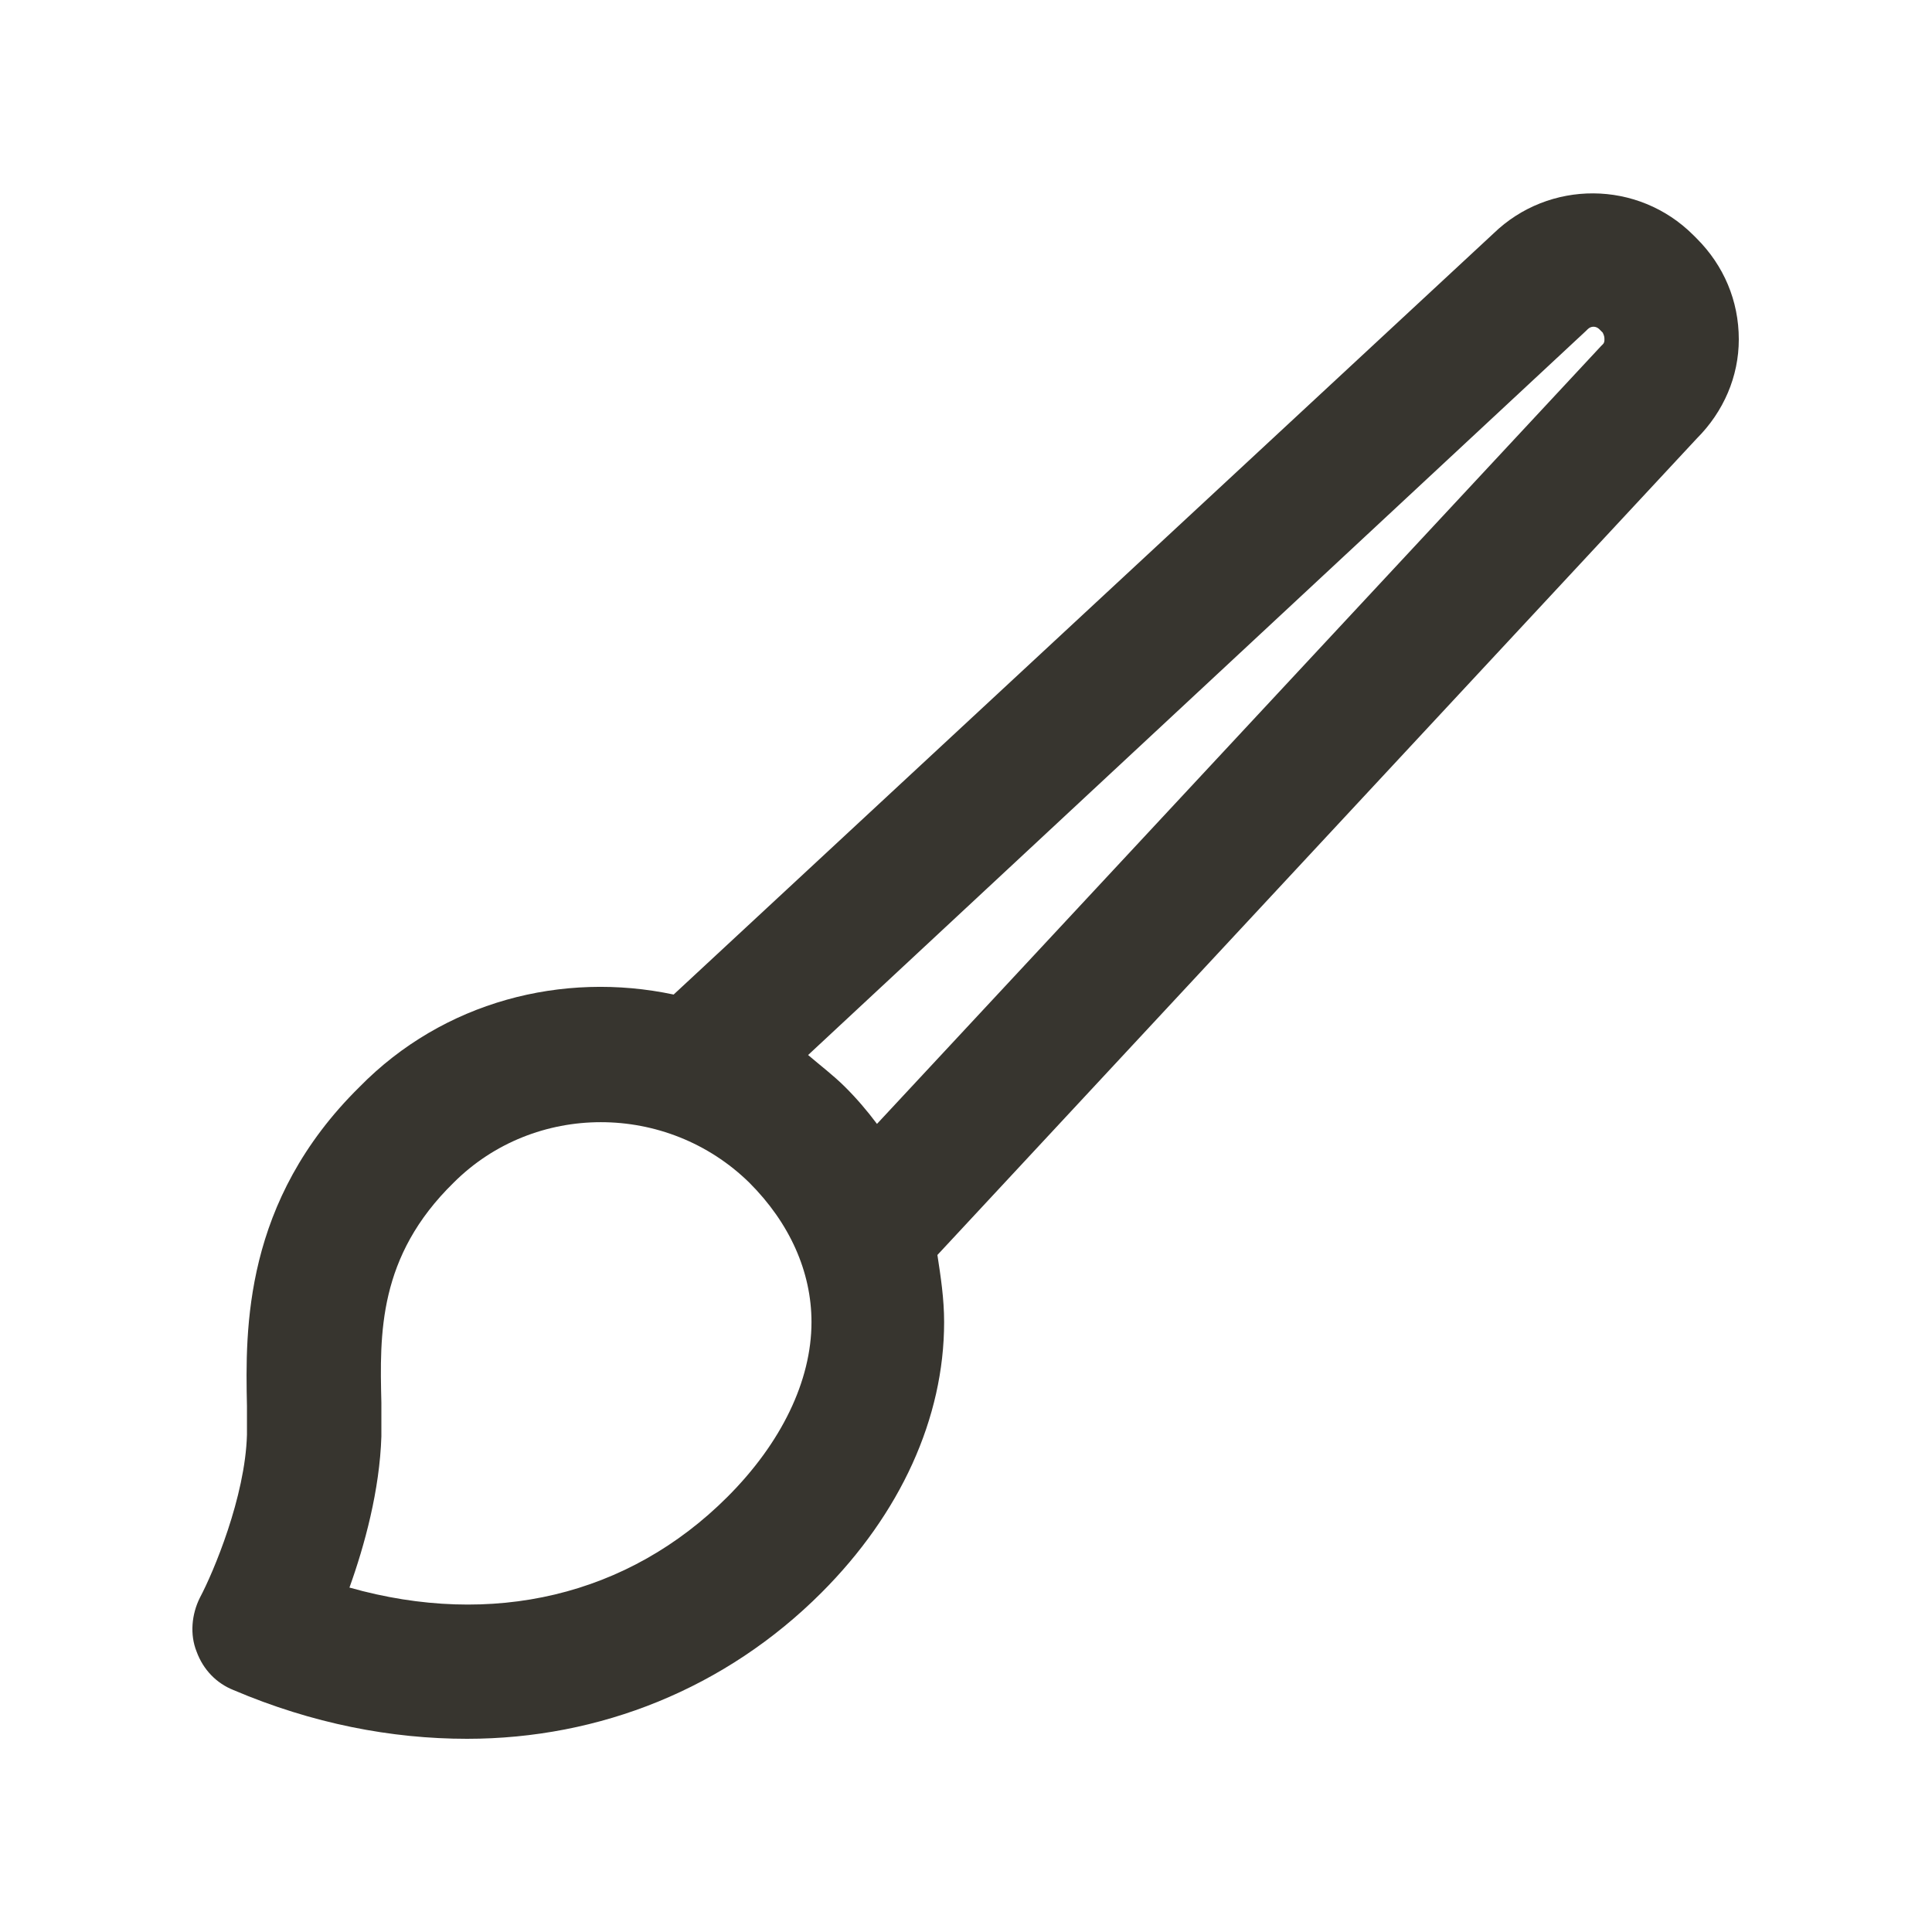 <!-- Generated by IcoMoon.io -->
<svg version="1.1" xmlns="http://www.w3.org/2000/svg" width="40" height="40" viewBox="0 0 40 40">
<title>di-brush</title>
<path fill="#37352f" d="M36 7.026c0-0.8-0.313-1.53-0.87-2.087l-0.070-0.070c-1.148-1.148-2.991-1.148-4.139-0.035l-16.974 15.757c-2.296-0.487-4.765 0.139-6.504 1.913-2.4 2.365-2.365 5.009-2.33 6.609 0 0.209 0 0.417 0 0.591-0.035 1.287-0.696 2.852-0.974 3.374-0.174 0.348-0.209 0.765-0.070 1.113 0.139 0.383 0.417 0.661 0.765 0.8 1.635 0.696 3.27 1.009 4.835 1.009 2.748 0 5.357-1.043 7.339-3.026 1.635-1.635 2.539-3.617 2.539-5.6 0-0.487-0.070-0.939-0.139-1.391l15.722-16.904c0.557-0.557 0.87-1.287 0.87-2.052zM15.061 30.991c-2.052 2.052-4.87 2.713-7.826 1.878 0.313-0.87 0.626-2.017 0.661-3.13v0c0-0.209 0-0.452 0-0.696-0.035-1.426-0.070-3.026 1.496-4.557 1.67-1.67 4.417-1.67 6.122 0 0.835 0.835 1.287 1.843 1.287 2.887 0 1.217-0.626 2.504-1.739 3.617zM33.183 7.13c0 0-0.035 0.035-0.035 0.035l-14.991 16.104c-0.209-0.278-0.417-0.522-0.661-0.765s-0.522-0.452-0.765-0.661l16.104-14.991c0 0 0.035-0.035 0.035-0.035 0.070-0.070 0.174-0.070 0.243 0l0.070 0.070c0.035 0.070 0.035 0.104 0.035 0.139s0 0.070-0.035 0.104z"></path>
</svg>
